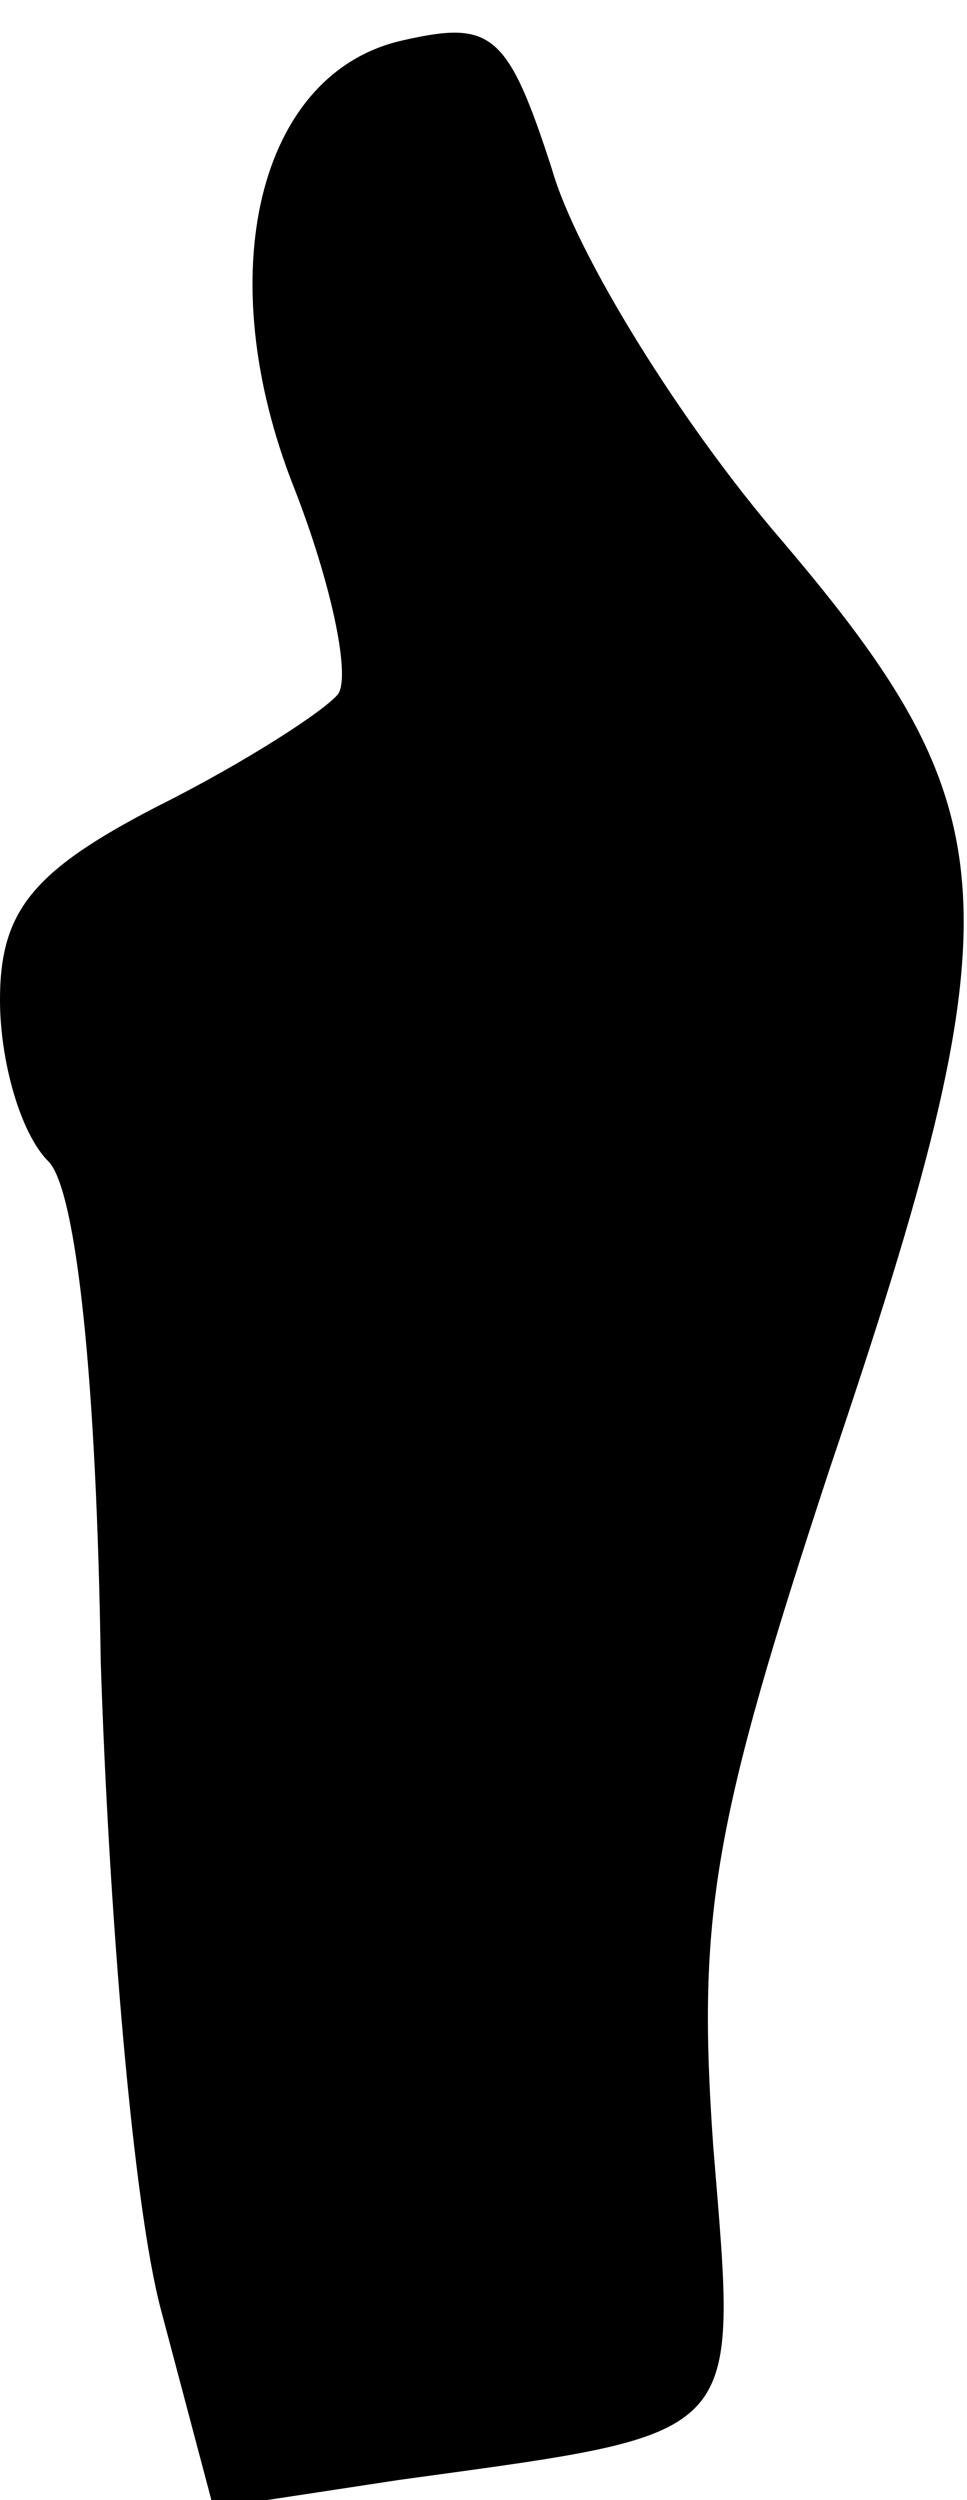 <?xml version="1.0" standalone="no"?>
<!DOCTYPE svg PUBLIC "-//W3C//DTD SVG 20010904//EN"
 "http://www.w3.org/TR/2001/REC-SVG-20010904/DTD/svg10.dtd">
<svg version="1.0" xmlns="http://www.w3.org/2000/svg"
 width="24pt" height="62pt" viewBox="0 0 24 62"
 preserveAspectRatio="xMidYMid meet">
<g transform="translate(0,62) scale(0.1,-0.1)"
fill="#000000" stroke="none">
<path fill="#000000" stroke="none" d="M100 610 c-36 -8 -48 -58 -27 -111 9
-23 14 -46 11 -51 -3 -4 -23 -17 -45 -28 -31 -16 -39 -26 -39 -48 0 -15 5 -33
12 -40 7 -7 12 -55 13 -124 2 -62 8 -135 15 -161 l13 -49 46 7 c87 12 84 9 78
83 -4 57 0 80 29 168 47 139 45 163 -12 230 -25 29 -51 71 -57 92 -11 34 -15
37 -37 32z"/>
</g>
</svg>
